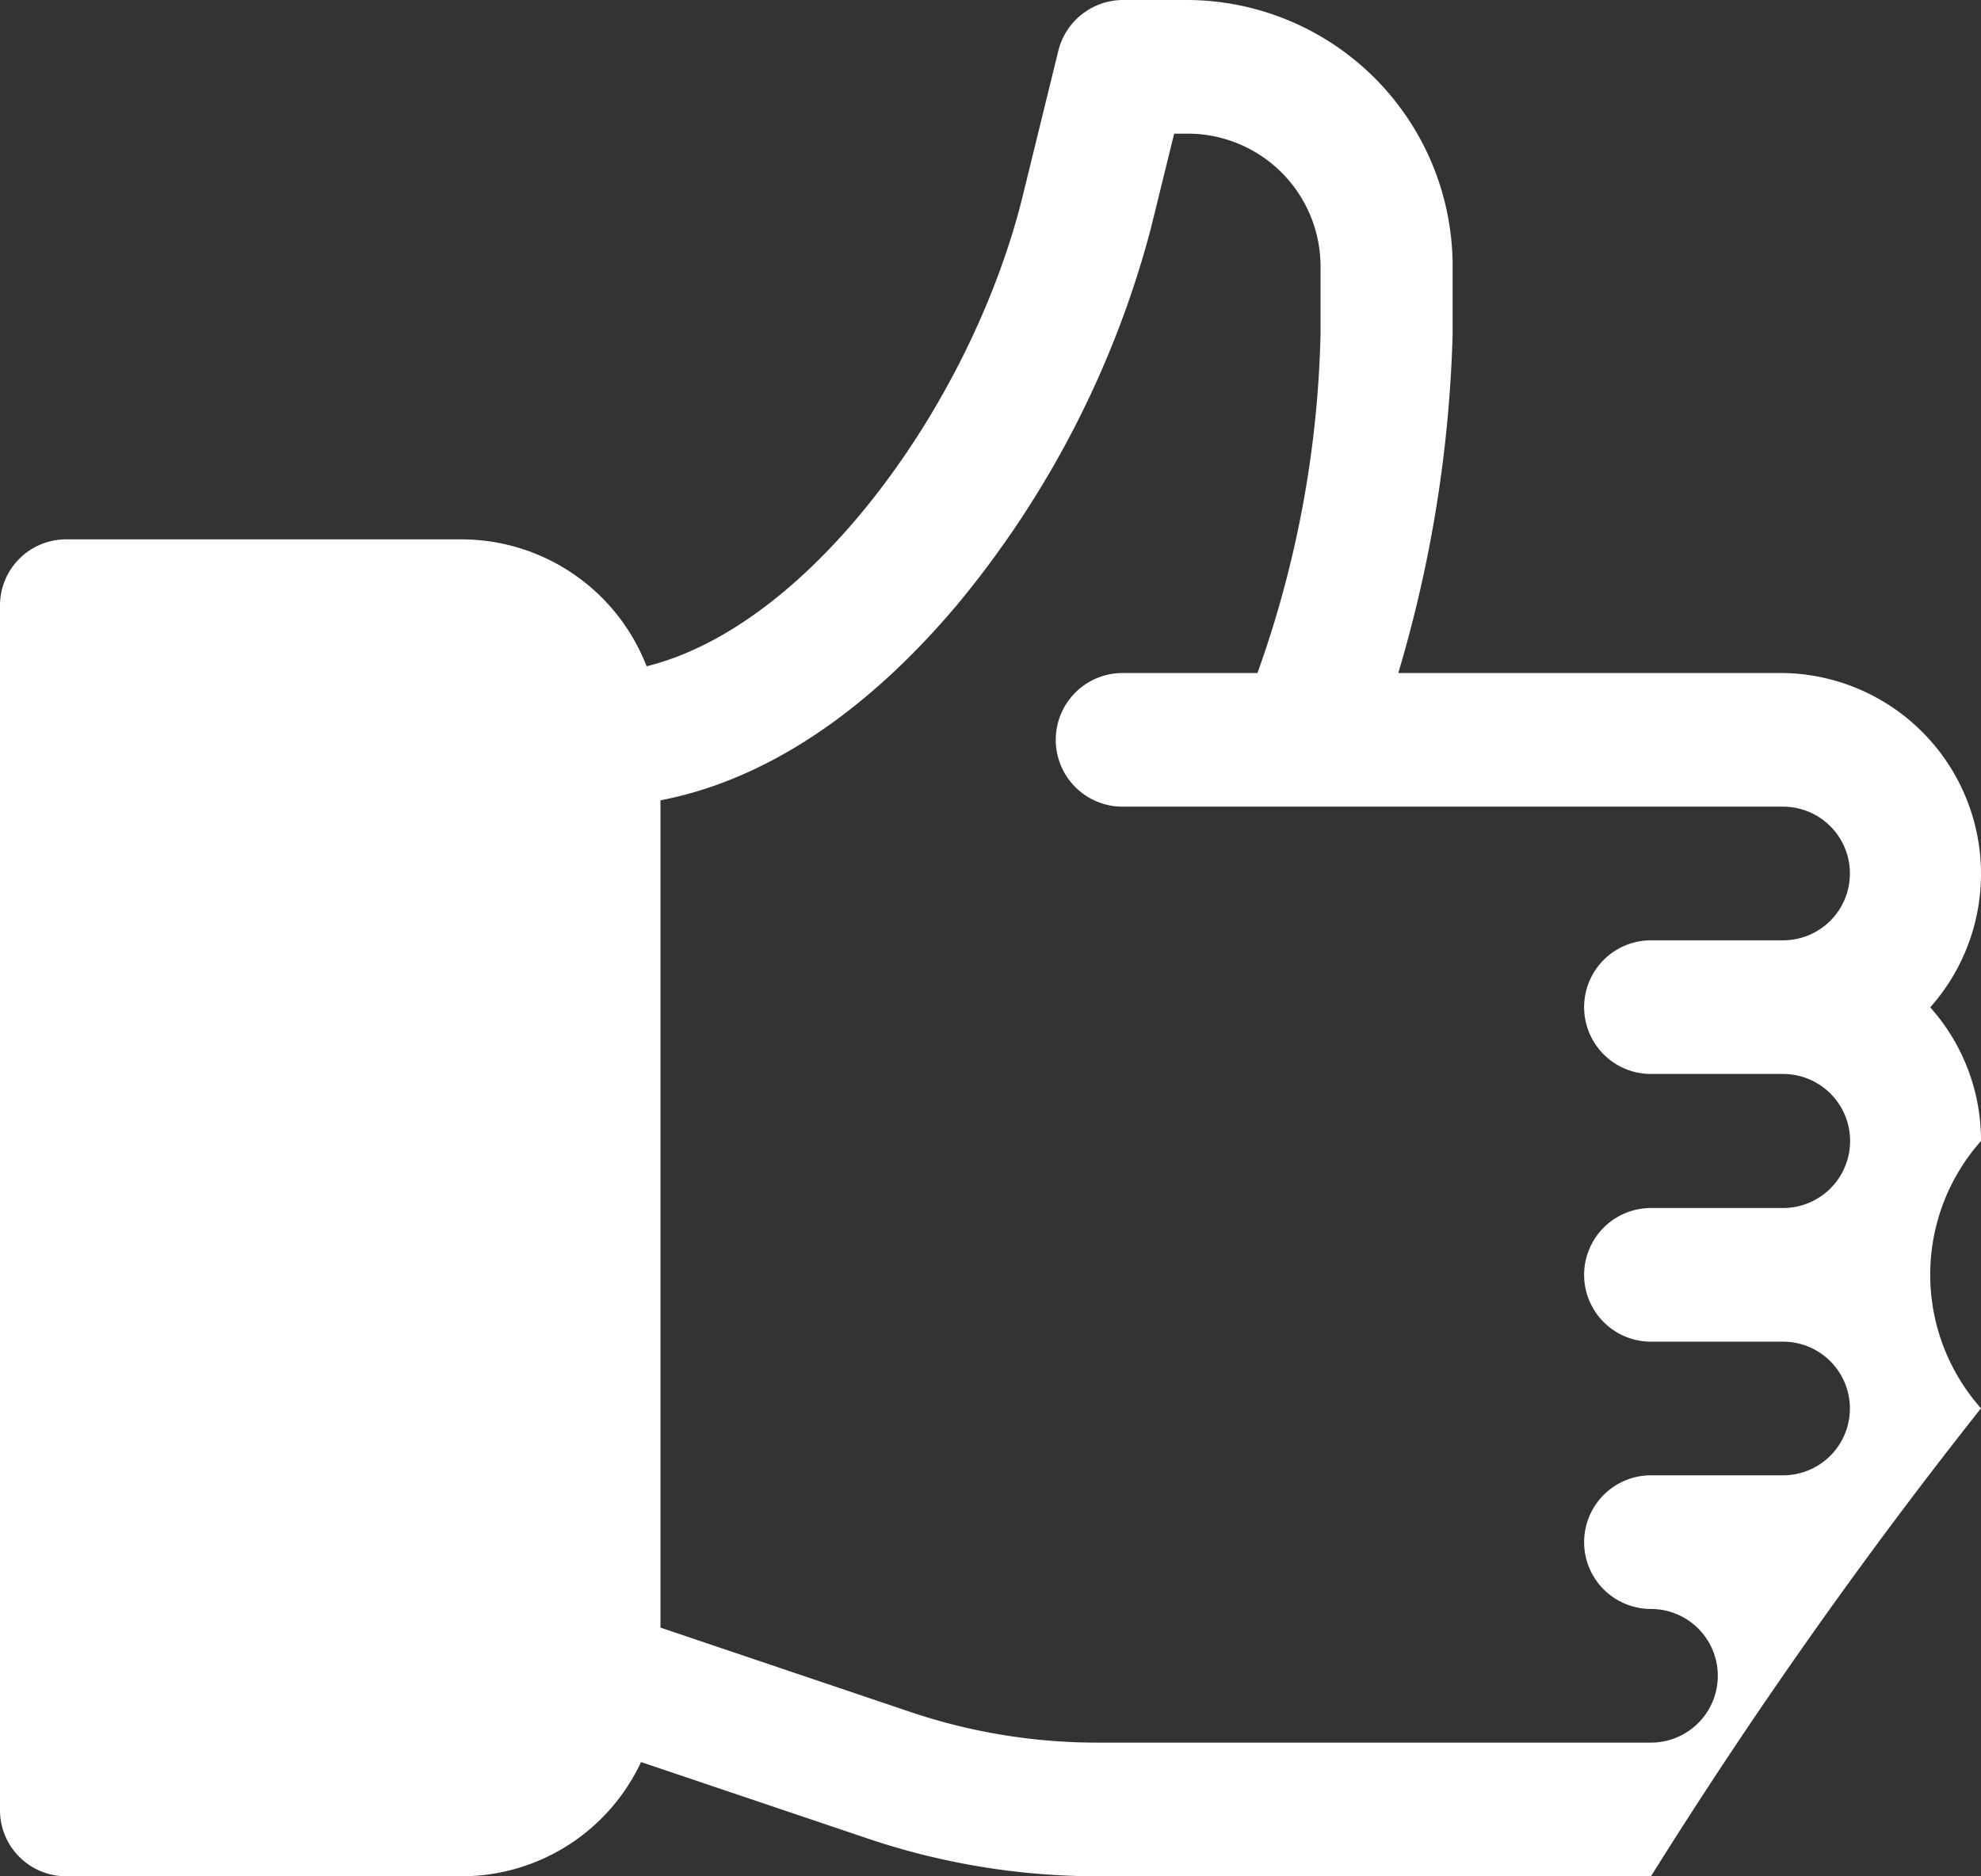 <svg xmlns="http://www.w3.org/2000/svg" width="49.94" height="47.31" viewBox="0 0 49.94 47.31">
  <rect x="0" y="0" width="49.94" height="47.31" fill="#333333" stroke="none"/>
  <defs>
    <style>
      .cls-1 {
        fill: #fff;
        fill-rule: evenodd;
      }
    </style>
  </defs>
  <path id="icon_good_on.svg" class="cls-1" d="M4329.22,1175.4a5.065,5.065,0,0,0-3.71-8.43h-9.7a33.042,33.042,0,0,0,1.37-8.54v-1.69a6.714,6.714,0,0,0-6.66-6.74h-1.66a1.685,1.685,0,0,0-1.62,1.28l-0.9,3.67c-1.27,5.15-5.31,10.82-9.48,11.85a5.008,5.008,0,0,0-4.65-3.2h-9.99a1.667,1.667,0,0,0-1.66,1.68v30.35a1.667,1.667,0,0,0,1.66,1.68h9.99a4.992,4.992,0,0,0,4.51-2.88l5.72,1.93a18.11,18.11,0,0,0,5.79.95h13.95a130.251,130.251,0,0,1,8.32-11.8,5.076,5.076,0,0,1,0-6.74A5.033,5.033,0,0,0,4329.22,1175.4Zm-7.04,1.68h3.33a1.69,1.69,0,0,1,0,3.38h-3.33a1.685,1.685,0,0,0,0,3.37h3.33a1.685,1.685,0,0,1,0,3.37h-3.33a1.685,1.685,0,0,0,0,3.37,1.685,1.685,0,0,1,0,3.37h-13.95a14.72,14.72,0,0,1-4.74-.78l-6.28-2.12v-20.86c2.61-.5,5.16-2.18,7.47-4.92a24.723,24.723,0,0,0,4.89-9.49l0.59-2.4h0.36a3.35,3.35,0,0,1,3.33,3.37v1.69a27.115,27.115,0,0,1-1.59,8.54h-3.4a1.685,1.685,0,0,0,0,3.37h16.65a1.685,1.685,0,0,1,0,3.37h-3.33A1.685,1.685,0,0,0,4322.18,1177.08Z" transform="translate(-4280.56 -1150)"/>
</svg>
